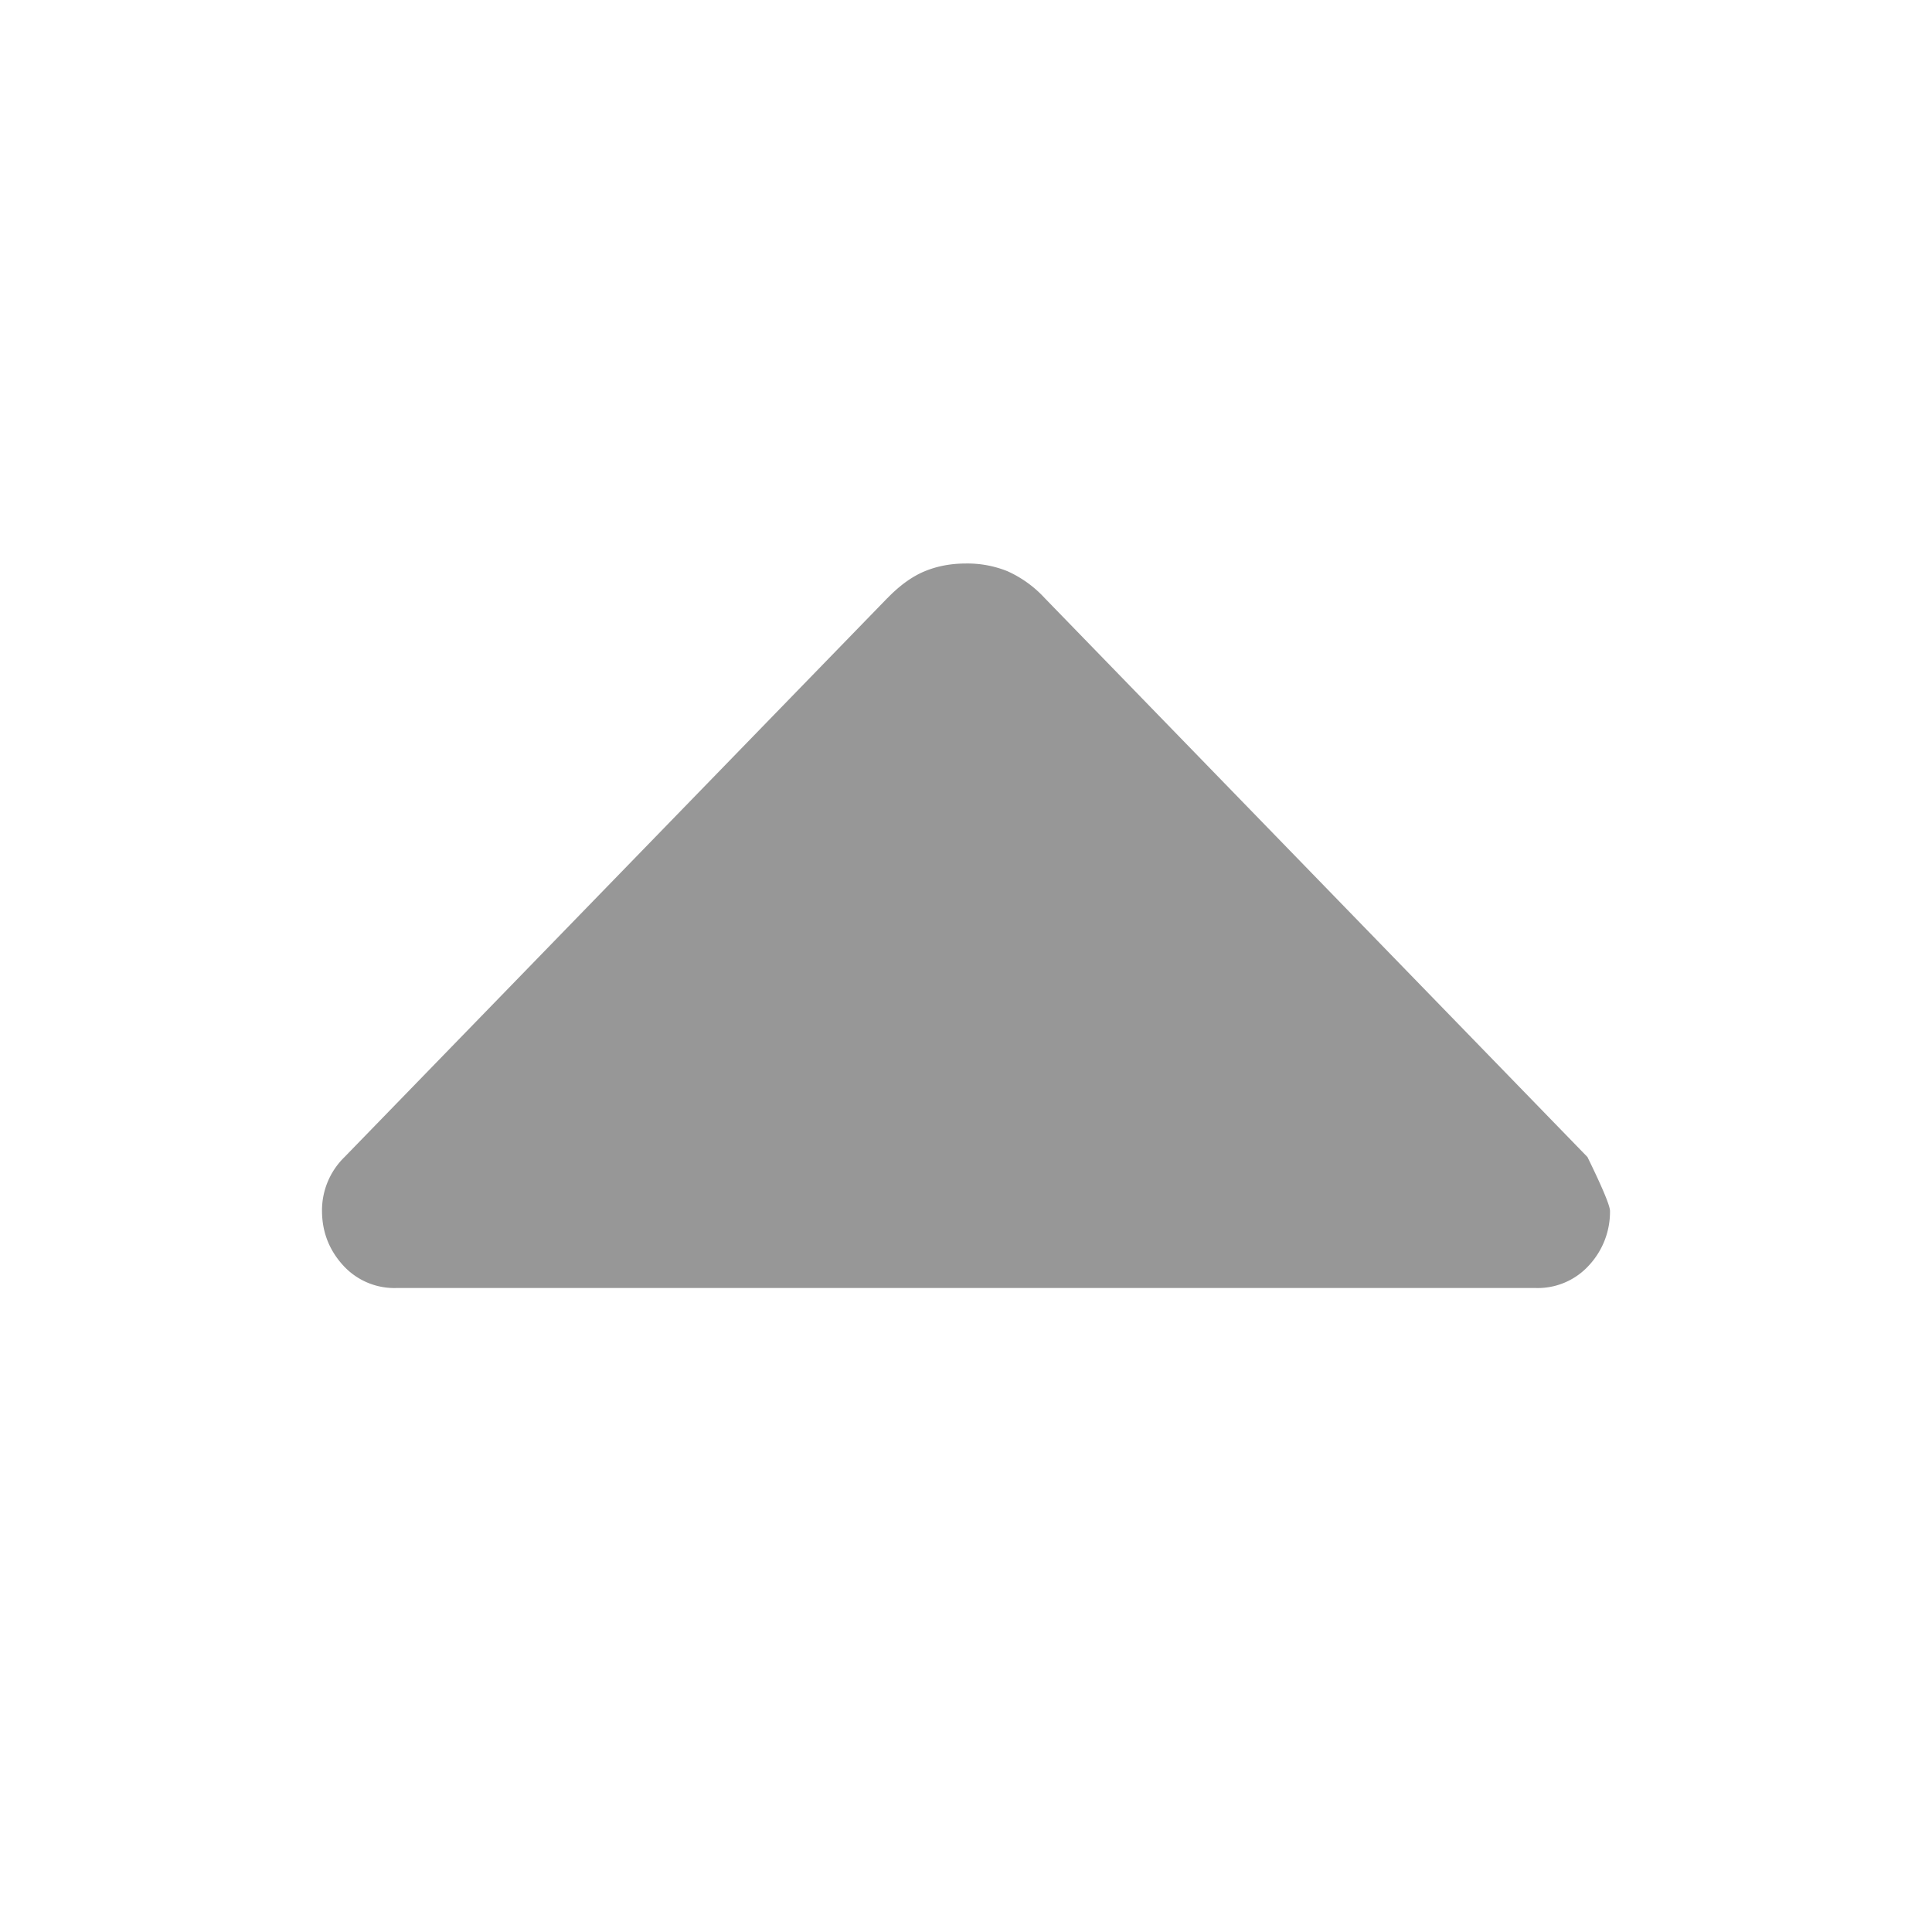 <svg width="24" height="24" viewBox="0 0 24 24" xmlns="http://www.w3.org/2000/svg">
    <g fill="none" fill-rule="evenodd">
        <path d="M0 24h24V0H0z"/>
        <path d="M11.023 7.43 4.28 14.373a.925.925 0 0 0-.28.67c.001.256.086.48.257.67A.86.86 0 0 0 4.93 16h14.14a.86.86 0 0 0 .674-.287.976.976 0 0 0 .256-.67c0-.064-.093-.288-.28-.67L12.978 7.43a1.417 1.417 0 0 0-.465-.335A1.331 1.331 0 0 0 12 7c-.186 0-.357.032-.512.096-.155.064-.31.175-.465.335z" fill="#979797" fill-rule="nonzero"/>
    </g>
</svg>
